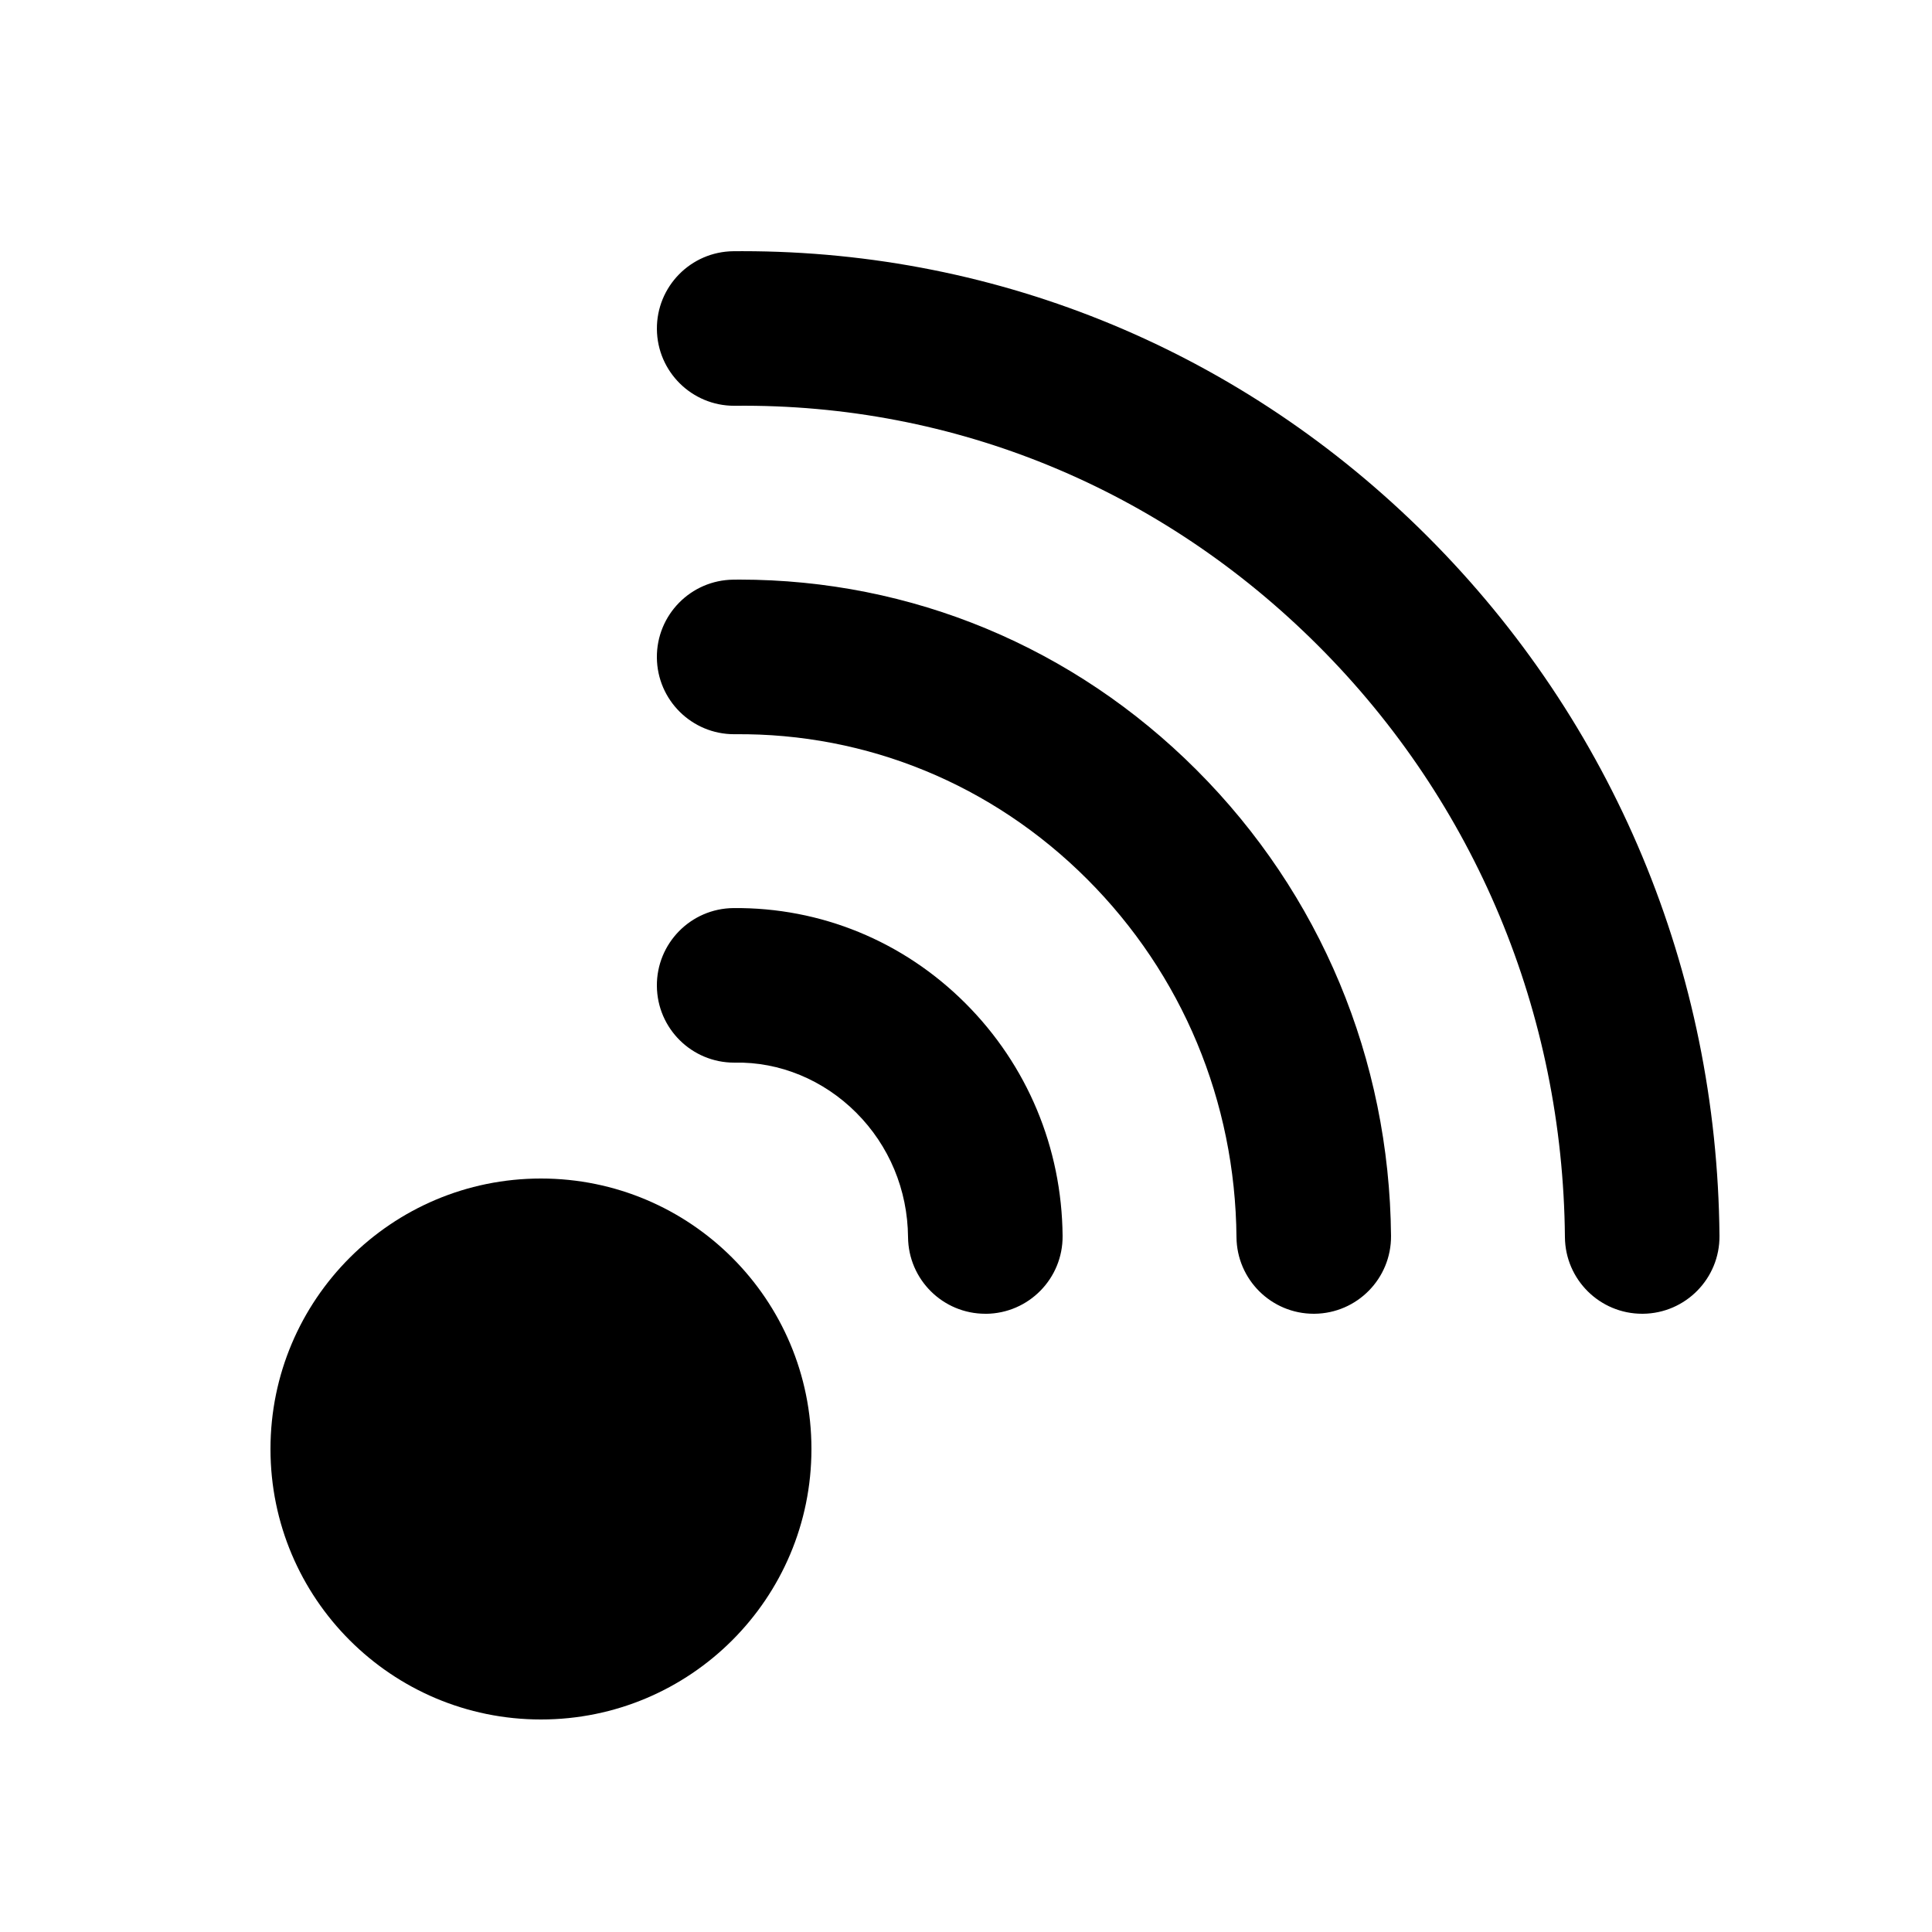 <?xml version="1.0" encoding="utf-8"?>
<!-- Generator: Adobe Illustrator 16.0.0, SVG Export Plug-In . SVG Version: 6.00 Build 0)  -->
<!DOCTYPE svg PUBLIC "-//W3C//DTD SVG 1.1//EN" "http://www.w3.org/Graphics/SVG/1.1/DTD/svg11.dtd">
<svg version="1.1" xmlns="http://www.w3.org/2000/svg" xmlns:xlink="http://www.w3.org/1999/xlink" x="0px" y="0px" width="100px"
	 height="100px" viewBox="0 0 100 100" enable-background="new 0 0 100 100" xml:space="preserve">
<g id="Layer_3" display="none">
	<circle display="inline" fill="none" stroke="#000000" stroke-width="0.25" stroke-miterlimit="10" cx="50" cy="50" r="15.134"/>
	<polyline display="inline" opacity="0.26" points="94,6 6,6 6,94 94,94 	"/>
	<circle display="inline" fill="none" stroke="#000000" stroke-width="0.25" stroke-miterlimit="10" cx="50" cy="50" r="24"/>
	<circle display="inline" fill="none" stroke="#000000" stroke-width="0.25" stroke-miterlimit="10" cx="50" cy="50" r="30"/>
	<circle display="inline" fill="none" stroke="#000000" stroke-width="0.25" stroke-miterlimit="10" cx="50" cy="50" r="9.134"/>
	<path display="inline" fill="none" stroke="#000000" stroke-width="0.25" stroke-miterlimit="10" d="M0,50C0,22.386,22.389,0,50,0
		c27.612,0,50,22.386,50,50"/>
	<path display="inline" fill="none" stroke="#000000" stroke-width="0.25" stroke-miterlimit="10" d="M100,50
		c0,27.614-22.388,50-50,50C22.389,100,0,77.614,0,50"/>
</g>
<g id="Your_Icon">
	<path fill="none" stroke="#000000" stroke-width="8" stroke-linecap="round" stroke-linejoin="round" stroke-miterlimit="10" d="
		M47.749,88"/>
	<path d="M67.999,68c-2.192,0-3.979-1.768-3.999-3.964c-0.062-7.03-2.808-13.611-7.729-18.531c-4.9-4.9-11.384-7.567-18.235-7.502
		c-0.012,0-0.024,0-0.037,0c-2.192,0-3.979-1.767-3.999-3.964c-0.02-2.209,1.755-4.016,3.964-4.036C38.066,30,38.17,30,38.272,30
		c8.908,0,17.297,3.489,23.655,9.847c6.413,6.412,9.99,14.977,10.072,24.117c0.02,2.209-1.755,4.016-3.964,4.036
		C68.023,68,68.012,68,67.999,68z"/>
	<path d="M84.999,68c-2.192,0-3.979-1.767-3.999-3.964c-0.104-11.612-4.64-22.484-12.771-30.615
		c-8.112-8.11-18.797-12.539-30.192-12.418c-0.012,0-0.024,0-0.037,0c-2.192,0-3.979-1.767-3.999-3.964
		c-0.02-2.209,1.755-4.016,3.964-4.036c0.153-0.001,0.309-0.002,0.462-0.002c13.35,0,25.925,5.231,35.458,14.762
		C83.509,37.386,88.877,50.242,89,63.964c0.02,2.209-1.755,4.016-3.964,4.036C85.023,68,85.012,68,84.999,68z"/>
	<path d="M50.999,68c-2.192,0-3.979-1.768-3.999-3.964c-0.021-2.449-0.975-4.738-2.685-6.447c-1.69-1.69-3.959-2.636-6.279-2.587
		c-0.012,0-0.024,0-0.037,0c-2.192,0-3.979-1.767-3.999-3.964c-0.02-2.209,1.755-4.016,3.964-4.036
		c4.511-0.041,8.787,1.709,12.008,4.93c3.202,3.202,4.987,7.475,5.028,12.034c0.02,2.209-1.755,4.016-3.965,4.036
		C51.023,68,51.011,68,50.999,68z"/>
</g>
<g id="Layer_4">
	<path d="M28,61c-7.729,0-14,6.266-14,14s6.271,14,14,14c7.734,0,14-6.266,14-14S35.734,61,28,61z"/>
</g>
</svg>
